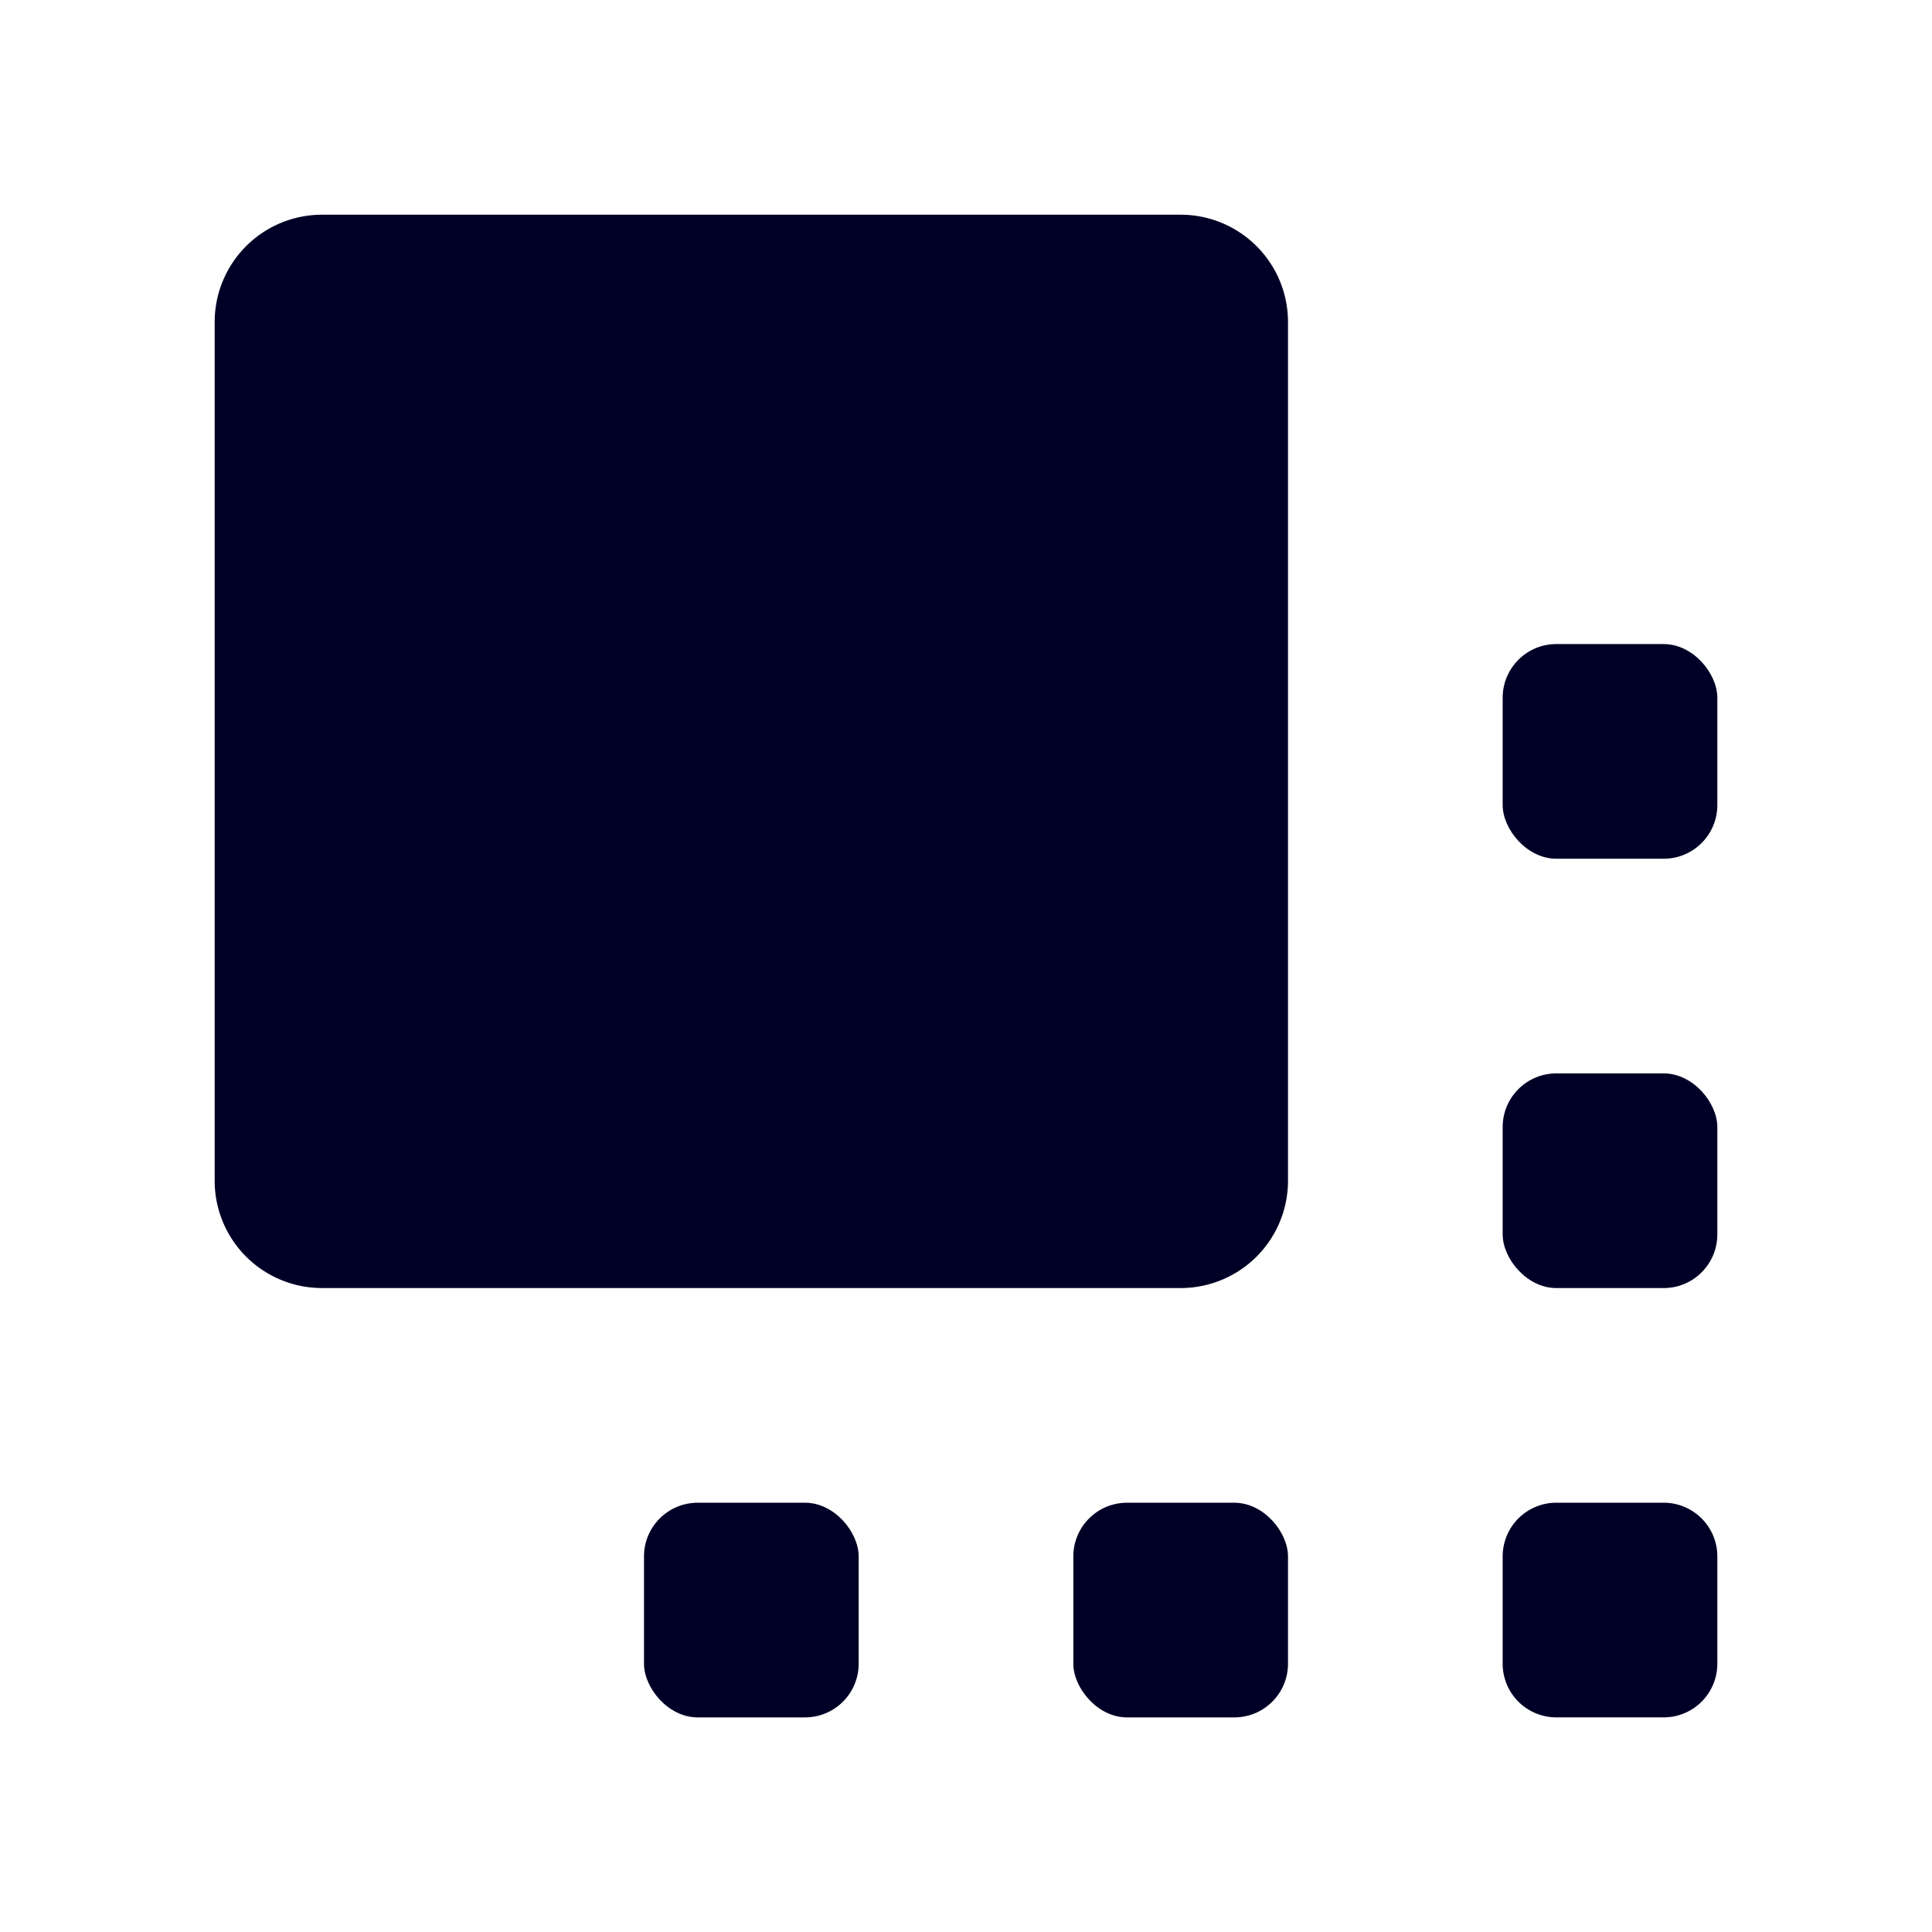 <svg xmlns="http://www.w3.org/2000/svg" width="450" height="450" viewBox="0 0 450 450">
  <g>
    <rect x="150" y="350.015" width="50" height="50" rx="12.5" style="fill: #000026"/>
    <rect x="250" y="350.015" width="50" height="50" rx="12.5" style="fill: #000026"/>
    <path d="M300,75.01v200a24.996,24.996,0,0,1-25,25H75a24.996,24.996,0,0,1-25-25v-200a25.003,25.003,0,0,1,25-25H275A25.003,25.003,0,0,1,300,75.01Z" style="fill: #000026"/>
    <path d="M400,362.51v25a12.498,12.498,0,0,1-12.5,12.5h-25a12.498,12.498,0,0,1-12.5-12.5v-25a12.505,12.505,0,0,1,12.5-12.5h25A12.505,12.505,0,0,1,400,362.51Z" style="fill: #000026"/>
    <rect x="350" y="250.015" width="50" height="50" rx="12.5" style="fill: #000026"/>
    <rect x="350" y="150.015" width="50" height="50" rx="12.5" style="fill: #000026"/>
  </g>
</svg>
